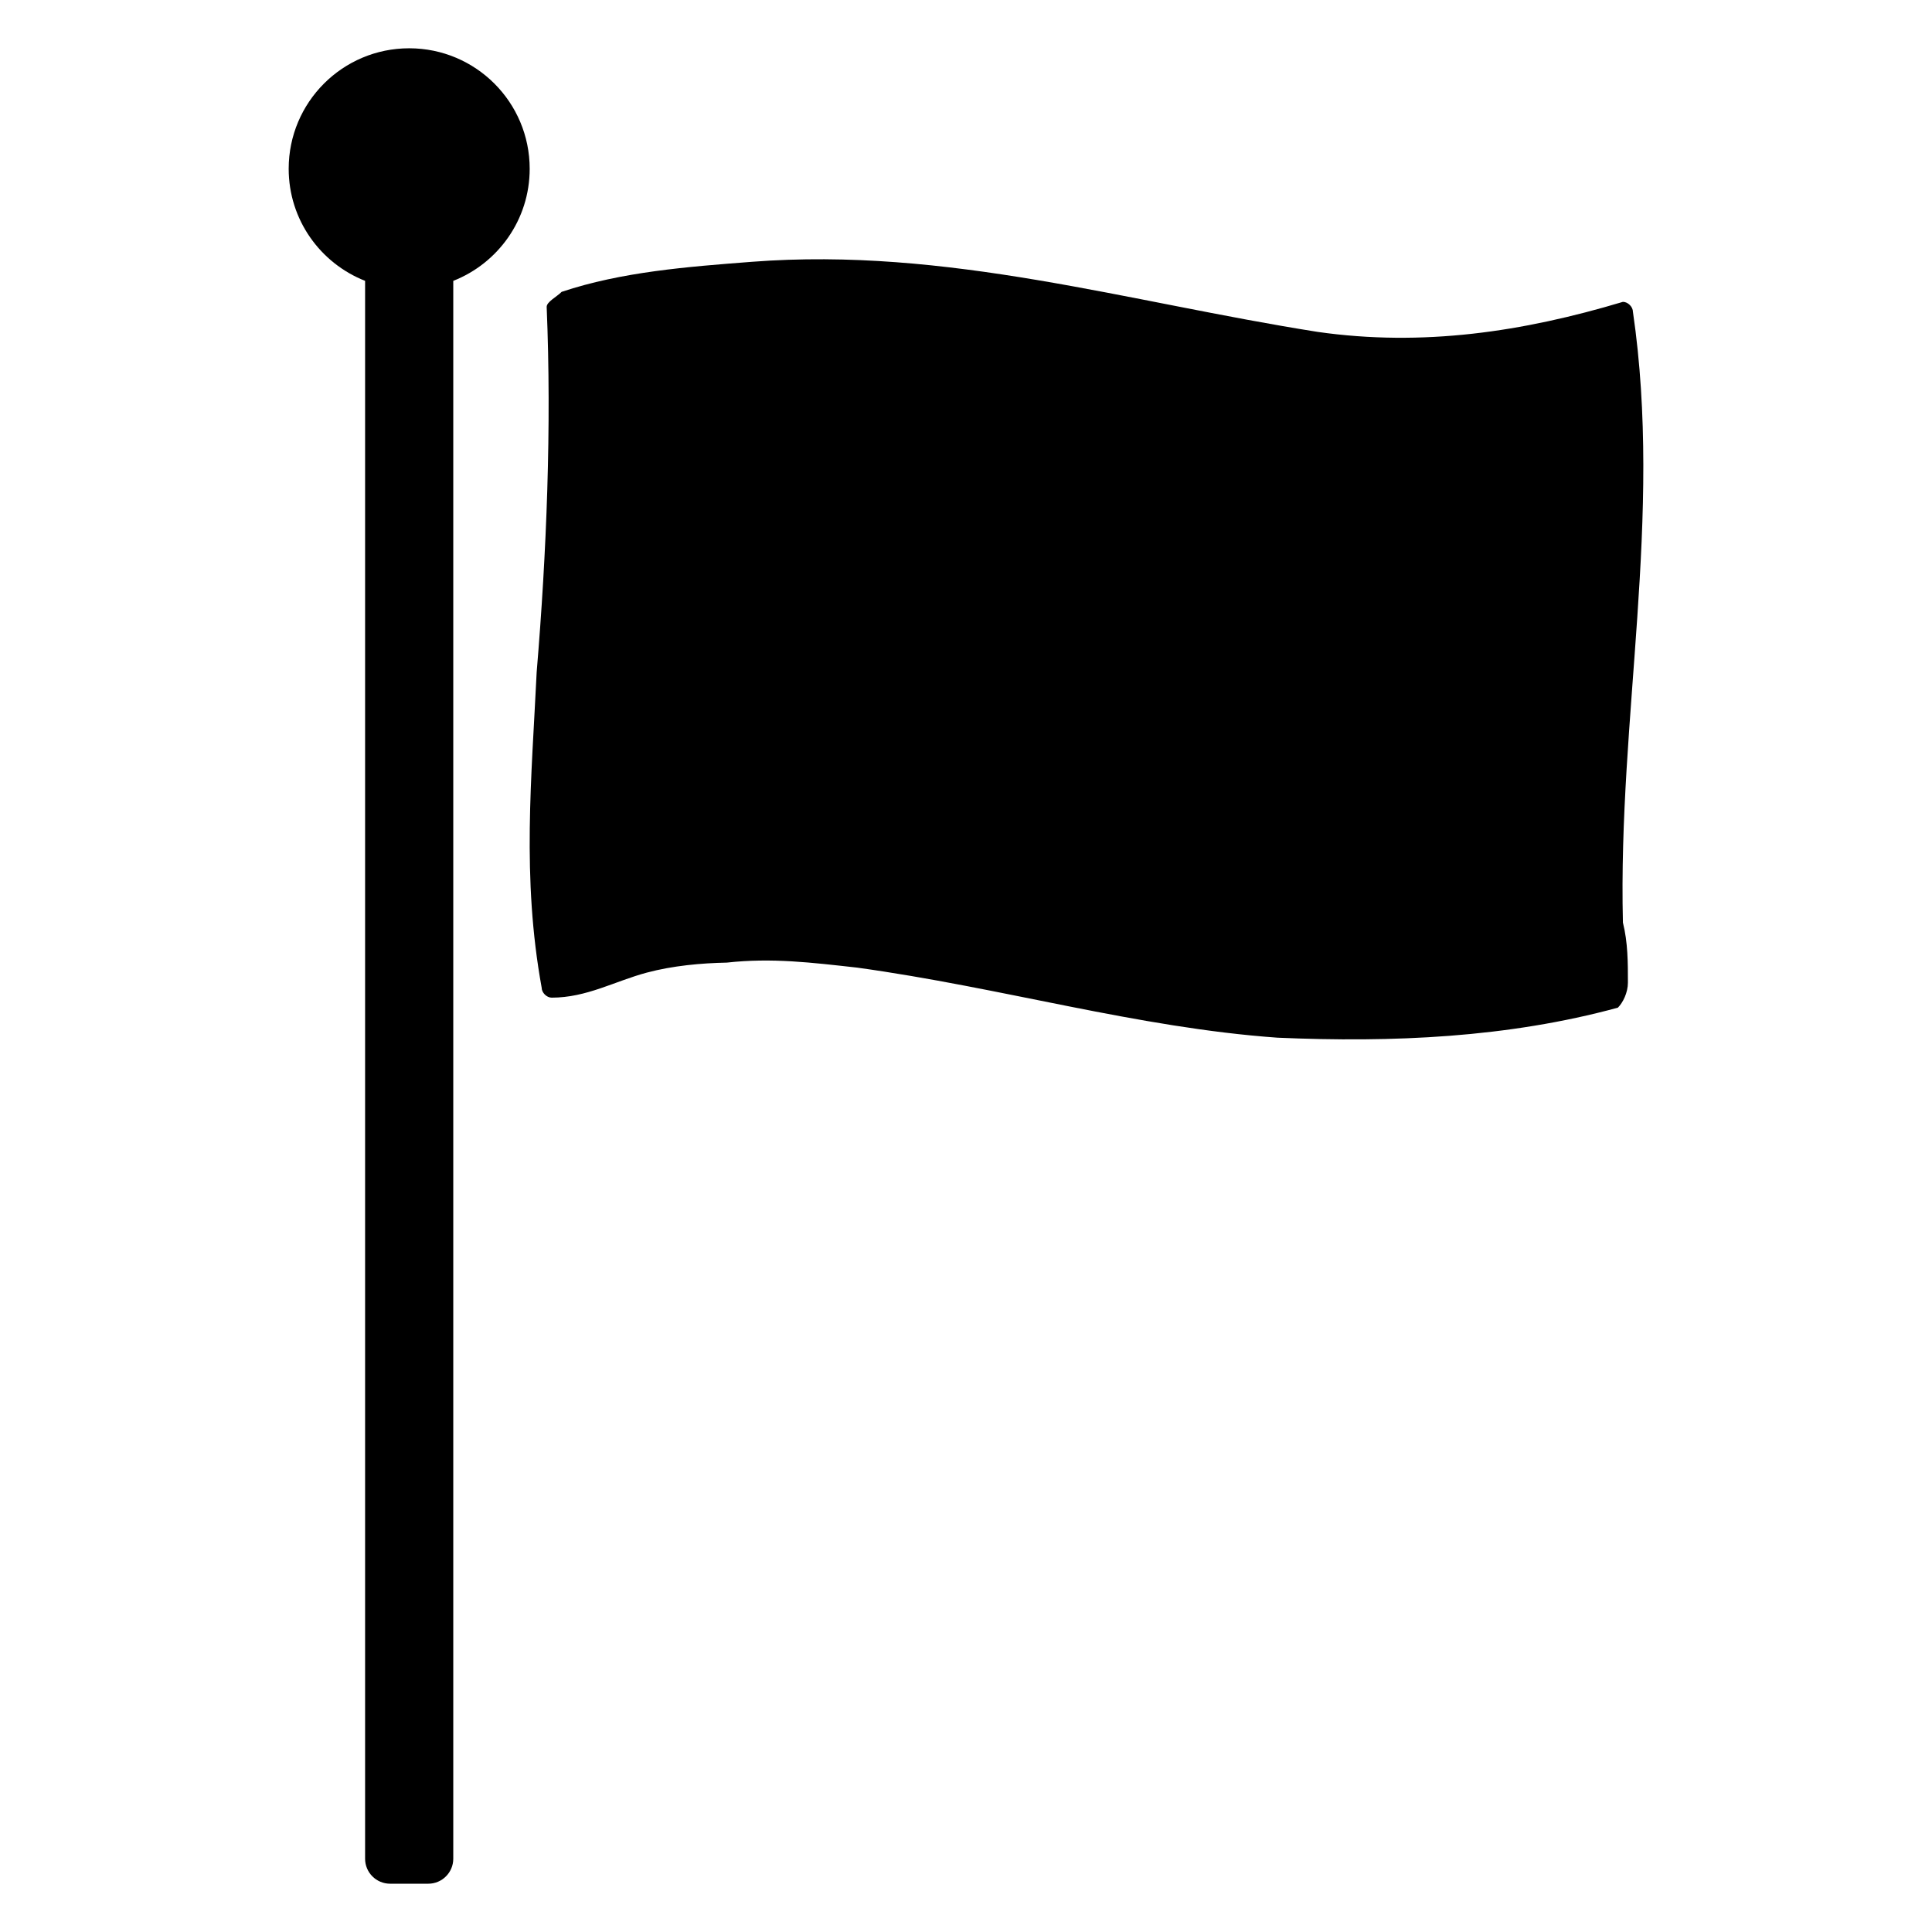 <?xml version="1.0" encoding="utf-8"?>
<!-- Generator: Adobe Illustrator 15.1.0, SVG Export Plug-In . SVG Version: 6.00 Build 0)  -->
<!DOCTYPE svg PUBLIC "-//W3C//DTD SVG 1.1//EN" "http://www.w3.org/Graphics/SVG/1.1/DTD/svg11.dtd">
<svg version="1.1" id="Layer_1" xmlns="http://www.w3.org/2000/svg" xmlns:xlink="http://www.w3.org/1999/xlink" x="0px" y="0px"
	 width="283.46px" height="283.46px" viewBox="0 0 283.46 283.46" enable-background="new 0 0 283.46 283.46" xml:space="preserve">
<g>
	<path d="M239.582,45.756c0-0.733-0.736-1.469-1.47-1.469c-14.689,4.406-29.378,6.61-44.801,4.406
		c-27.909-4.406-54.349-12.484-82.993-10.282c-9.547,0.734-19.095,1.47-27.909,4.407c-0.734,0.734-2.202,1.469-2.202,2.204
		c0.732,17.625,0,35.987-1.469,53.613c-0.735,15.424-2.204,30.112,0.734,46.27c0,0.734,0.735,1.469,1.467,1.469
		c5.143,0,9.254-2.414,13.955-3.672c3.842-1.024,7.974-1.392,11.752-1.47c6.61-0.733,12.485,0,19.096,0.734
		c21.299,2.938,41.127,8.814,61.692,10.282c16.892,0.735,33.782,0,49.941-4.406c0.736-0.733,1.47-2.203,1.47-3.672
		c0-2.938,0-5.876-0.733-8.813C237.375,105.247,243.985,75.869,239.582,45.756z"/>
	<path d="M60.035,7.084c-9.765,0-17.68,7.915-17.68,17.681c0,7.478,4.65,13.856,11.211,16.441v231.503
		c0,2.023,1.642,3.666,3.667,3.666h5.603c2.025,0,3.667-1.643,3.667-3.666V41.207c6.561-2.584,11.212-8.963,11.212-16.441
		C77.714,15,69.799,7.084,60.035,7.084z"/>
</g>
</svg>
